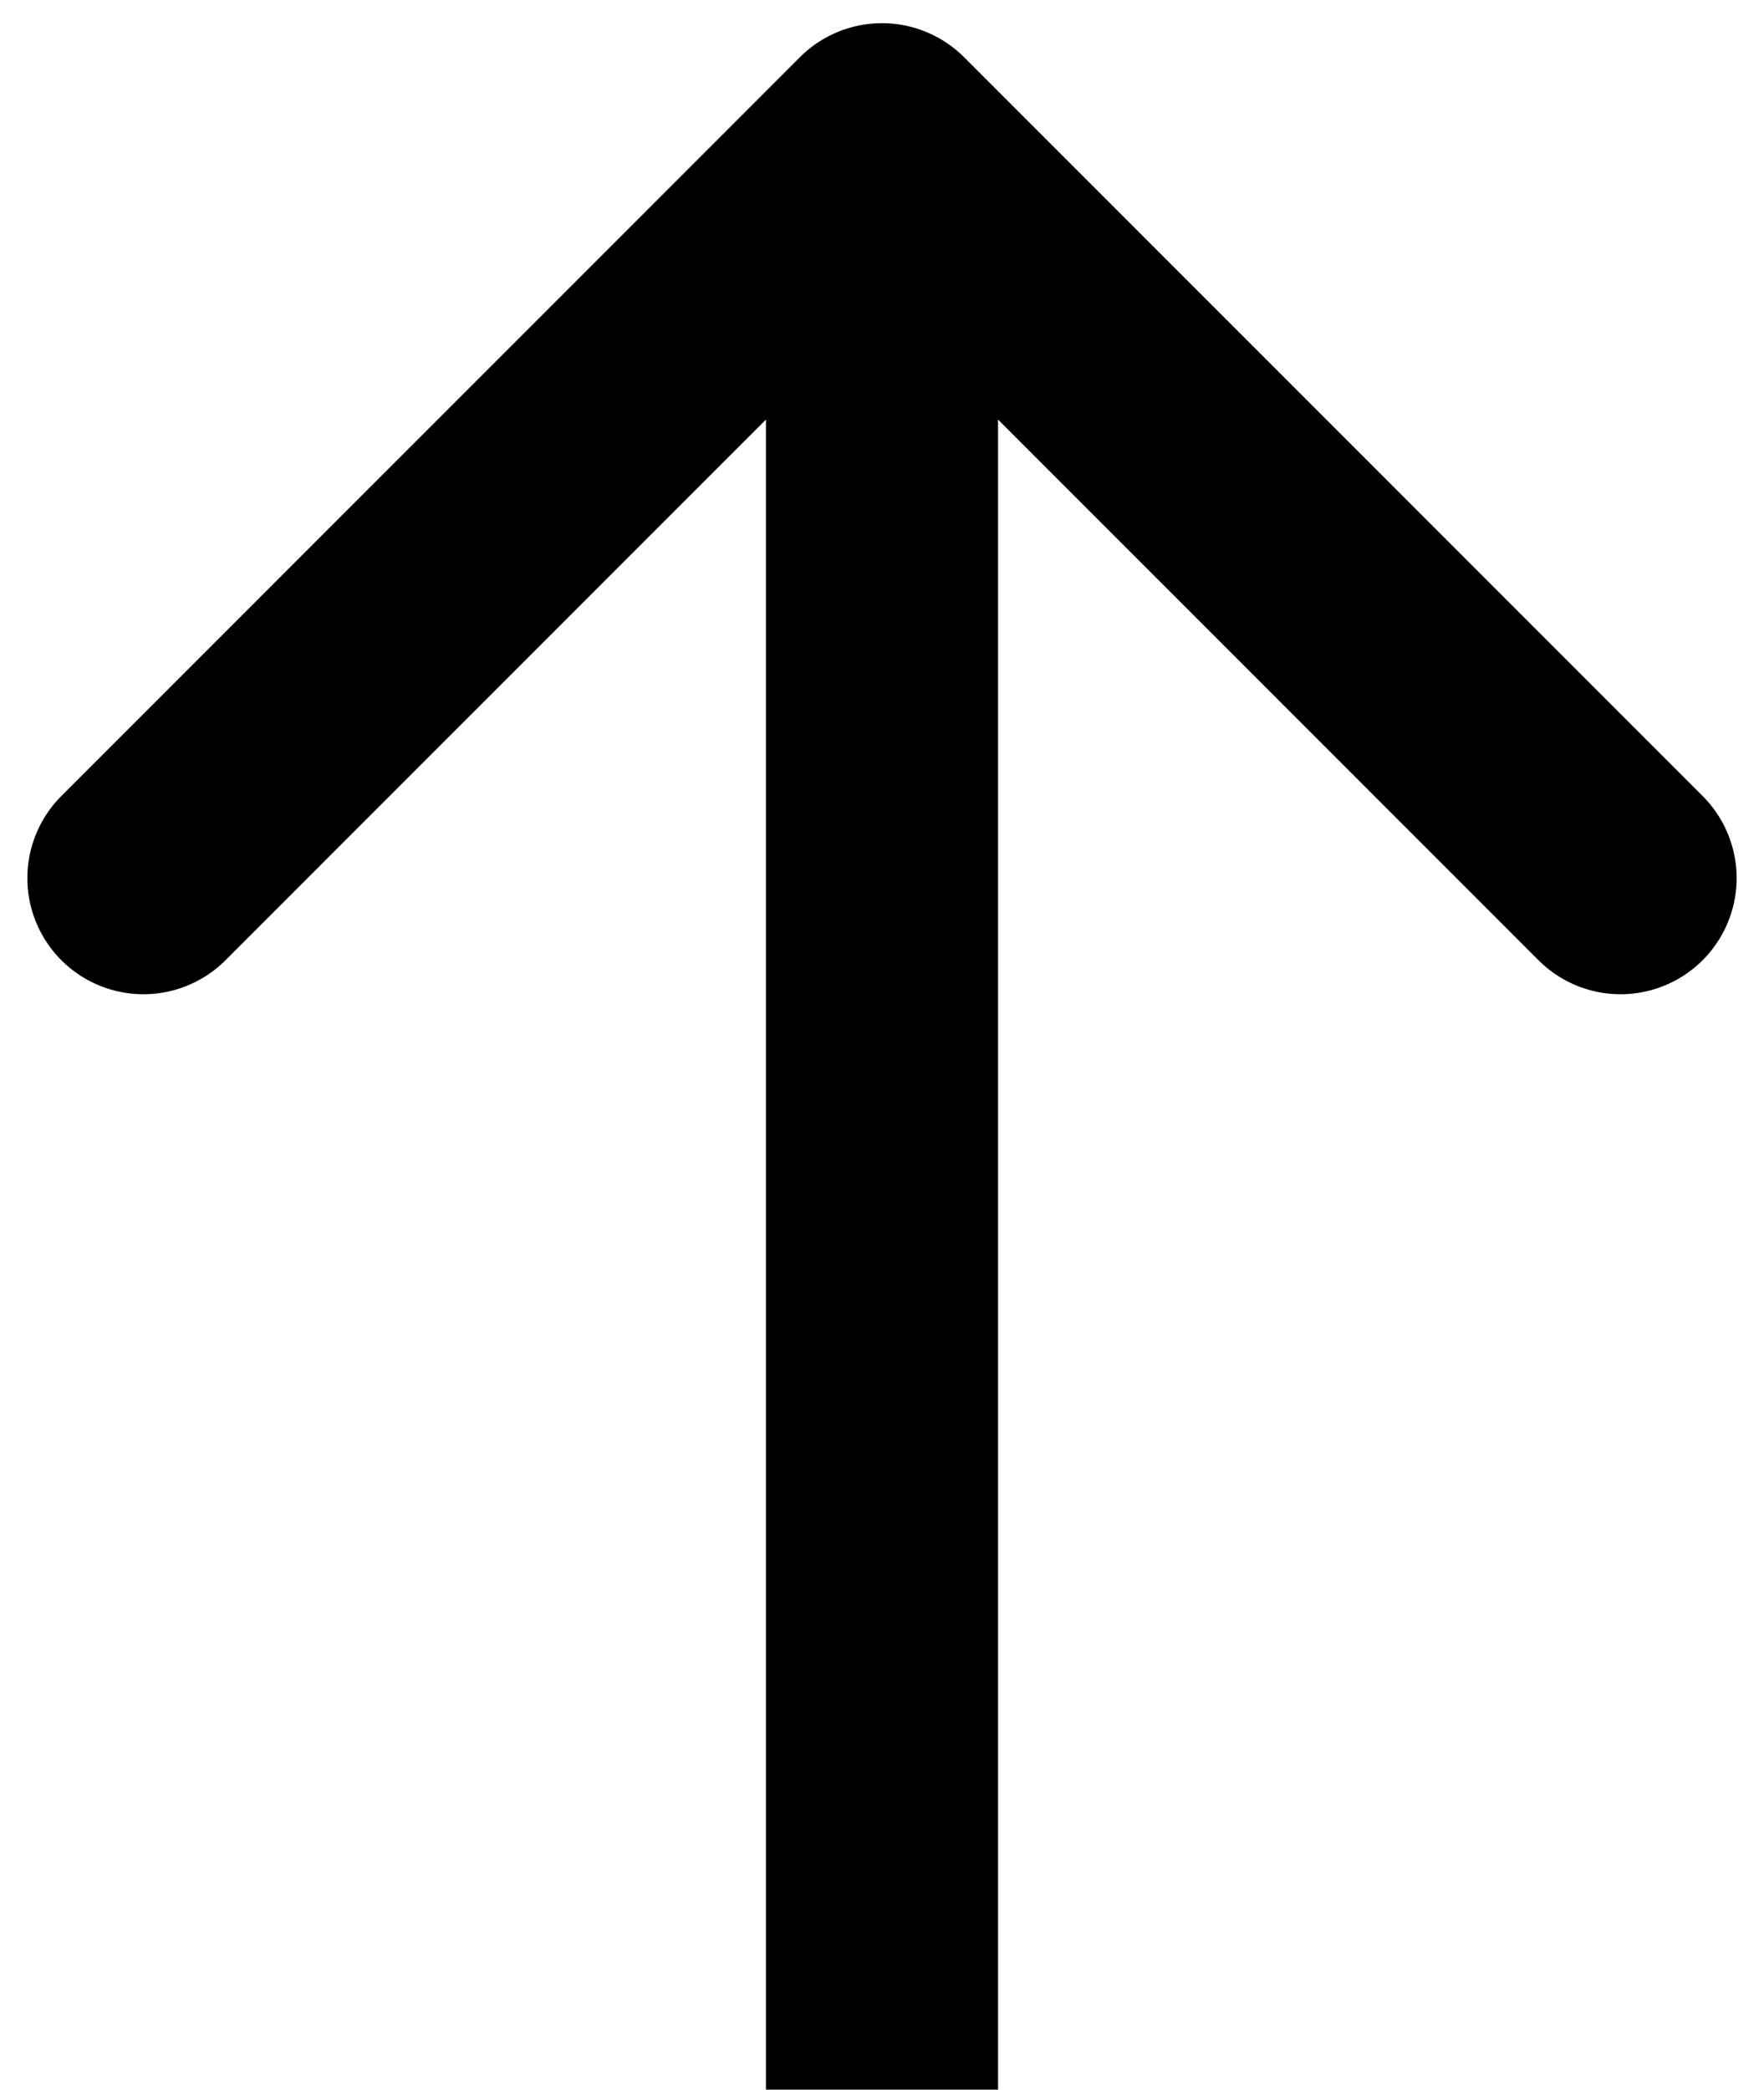 <svg width="38" height="45" fill="none" xmlns="http://www.w3.org/2000/svg"><path d="M20.768 1.232a2.5 2.5 0 00-3.536 0l-15.91 15.91a2.5 2.5 0 003.536 3.536L19 6.536l14.142 14.142a2.5 2.5 0 003.536-3.536l-15.91-15.91zM21.5 45V3h-5v42h5z" fill="#000"/></svg>